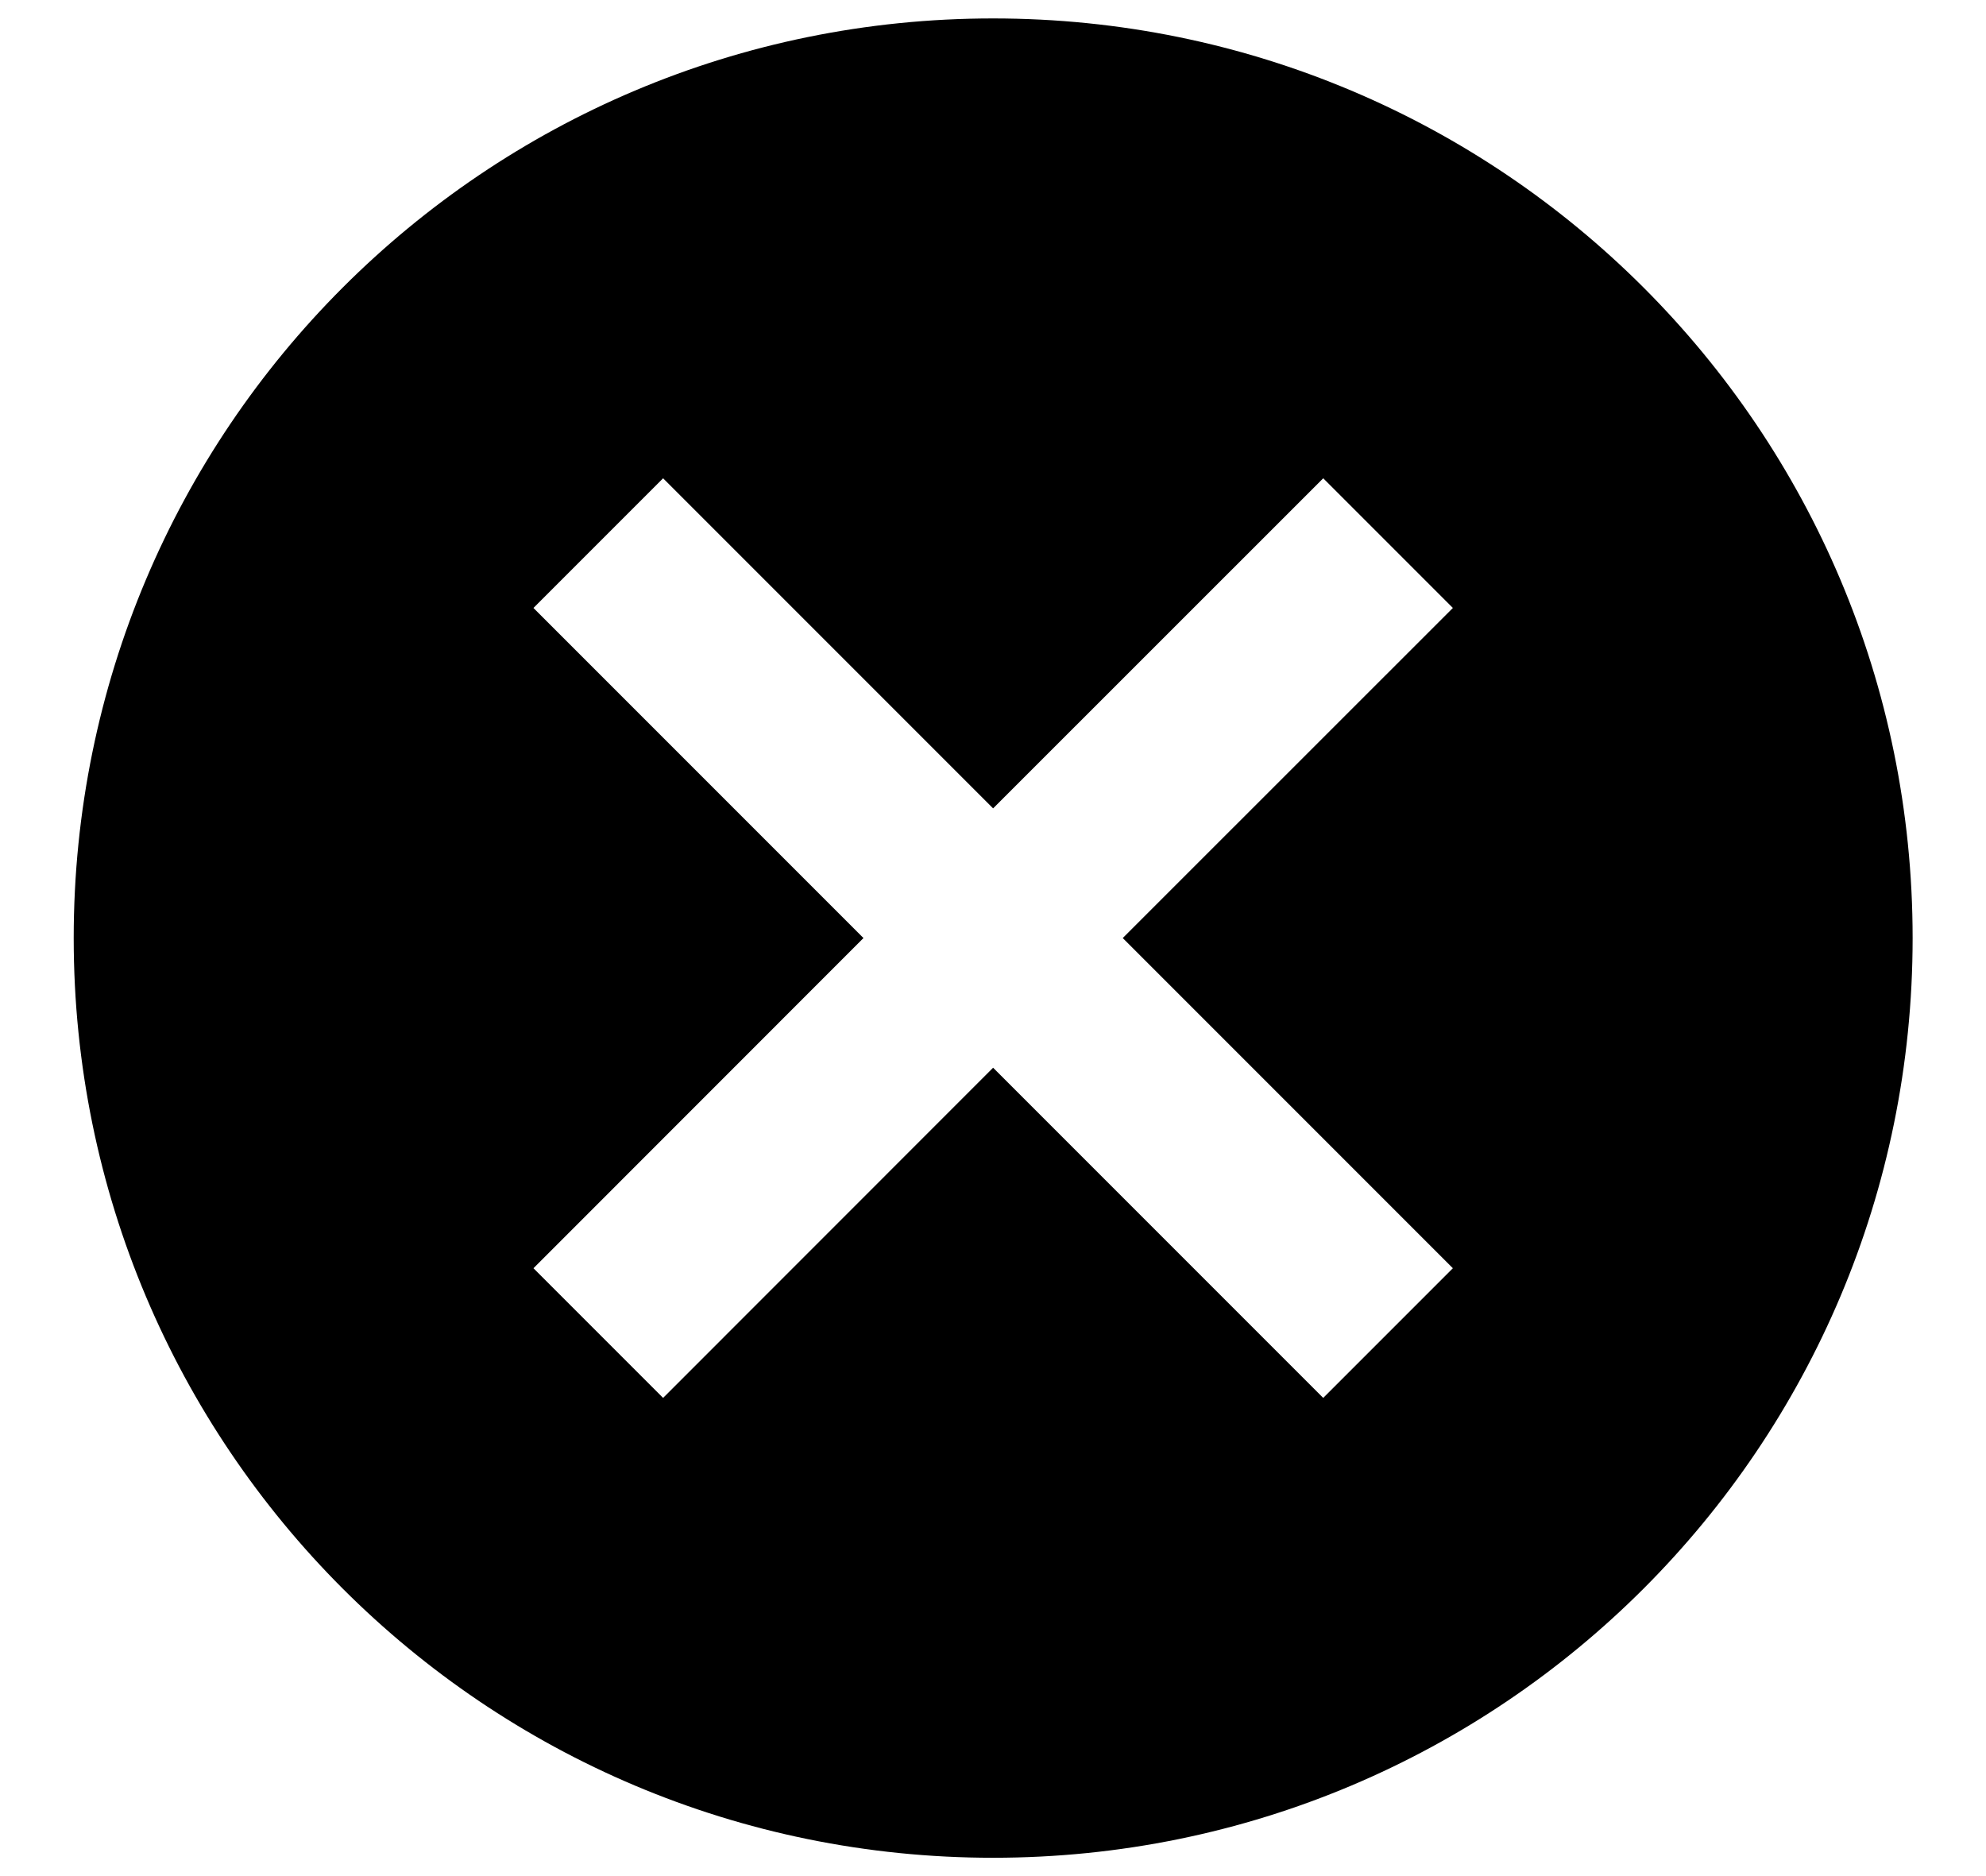 <svg width="18" height="17" viewBox="0 0 18 17" fill="none" xmlns="http://www.w3.org/2000/svg">
<path d="M9.001 0.167C4.393 0.167 0.668 3.892 0.668 8.5C0.668 13.109 4.393 16.834 9.001 16.834C13.61 16.834 17.335 13.109 17.335 8.5C17.335 3.892 13.61 0.167 9.001 0.167ZM13.168 11.492L11.993 12.667L9.001 9.675L6.01 12.667L4.835 11.492L7.826 8.5L4.835 5.509L6.01 4.334L9.001 7.325C10.17 6.157 11.993 4.334 11.993 4.334L13.168 5.509L10.176 8.5L13.168 11.492Z" fill="black"/>
</svg>
